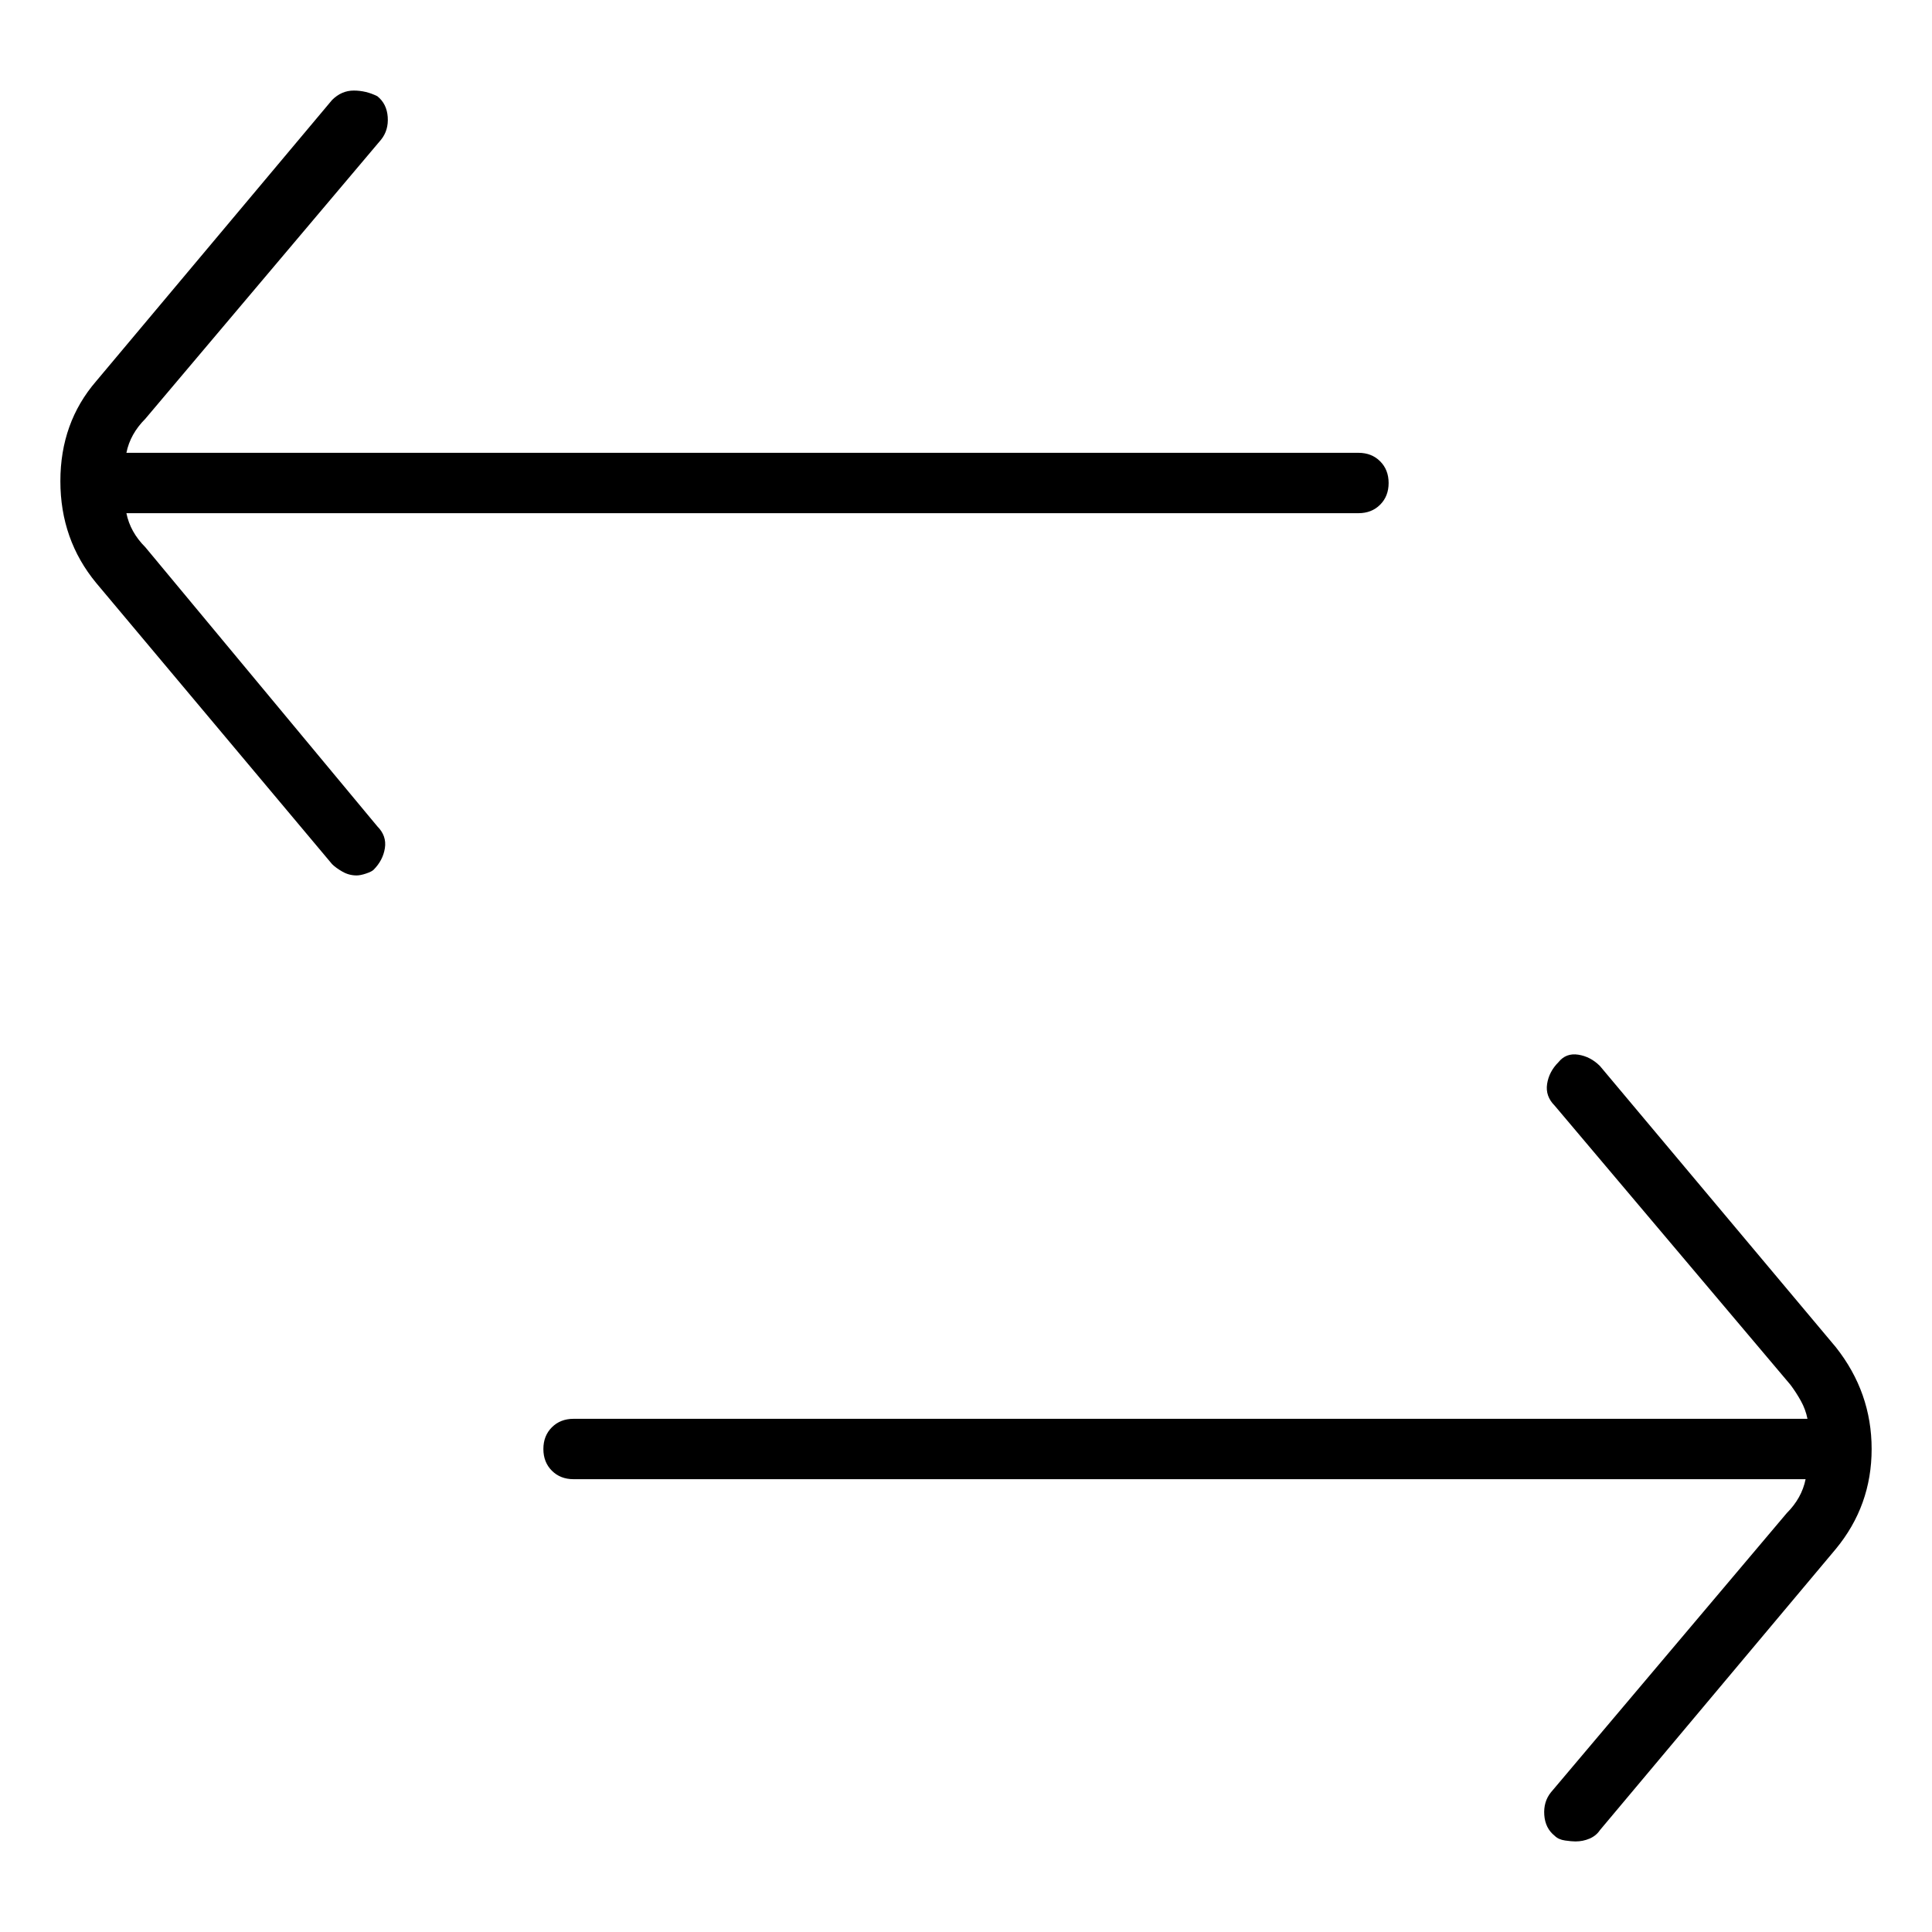 <svg viewBox="0 0 1024 1024" xmlns="http://www.w3.org/2000/svg">
  <path transform="scale(1, -1) translate(0, -960)" fill="currentColor" d="M77 670q-4 4 -6.5 8.5t-3.5 9.5v0v0h653q7 0 11.5 4.5t4.5 11.5t-4.5 11.5t-11.5 4.5h-653v0v0q1 5 3.5 9.5t6.5 8.5l125 148q4 5 3.5 12t-5.5 11q-6 3 -12.5 3t-11.5 -5l-125 -149q-19 -22 -19 -53t19 -54l125 -149q2 -2 5.5 -4t7.5 -2q2 0 5 1t4 2q5 5 6 11.5t-4 11.5 l-123 148v0zM973 246l-125 149q-5 5 -11.5 6t-10.5 -4q-5 -5 -6 -11.5t4 -11.5l125 -148q3 -4 5.5 -8.5t3.5 -9.5v0v0h-654q-7 0 -11.5 -4.5t-4.5 -11.5t4.5 -11.5t11.5 -4.5h653v0v0q-1 -5 -3.5 -9.5t-6.5 -8.5l-125 -148q-4 -5 -3.5 -12t5.5 -11q2 -2 5.5 -2.5t5.5 -0.5 q4 0 7.5 1.5t5.5 4.5l125 149q19 23 19 53t-19 54v0z" />
</svg>